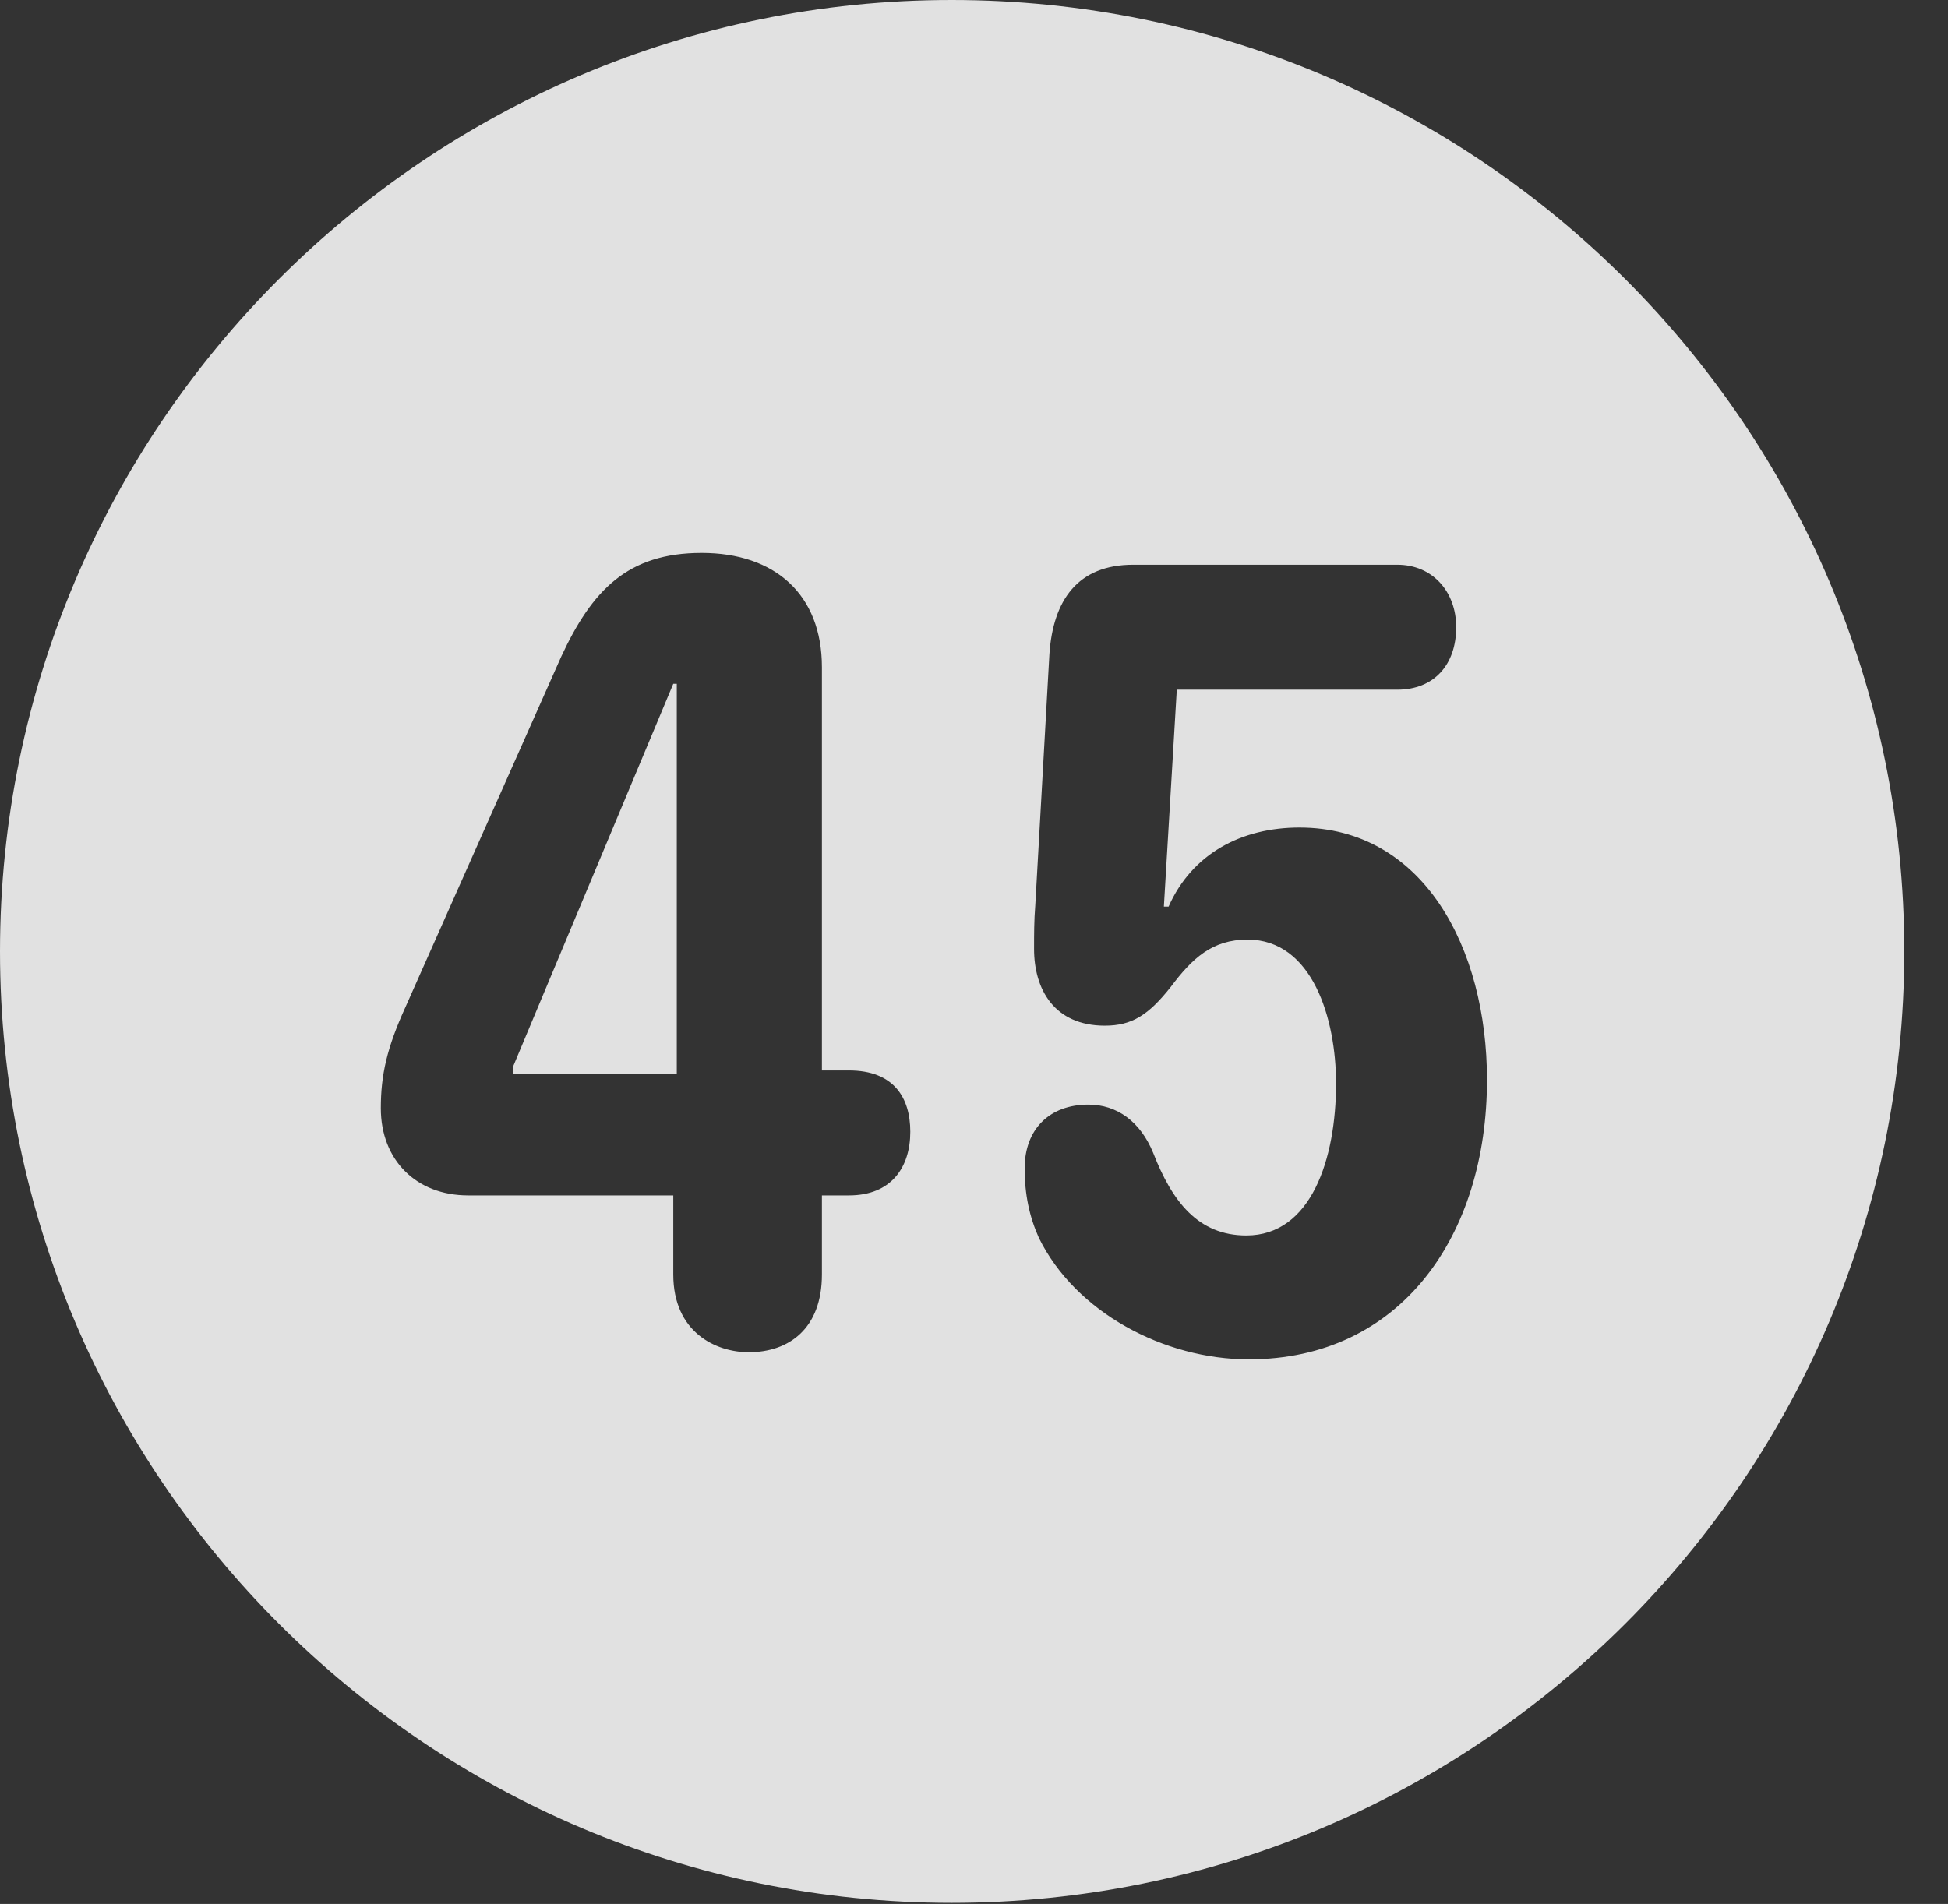 <?xml version="1.0" encoding="UTF-8"?>
<!--Generator: Apple Native CoreSVG 326-->
<!DOCTYPE svg
PUBLIC "-//W3C//DTD SVG 1.1//EN"
       "http://www.w3.org/Graphics/SVG/1.1/DTD/svg11.dtd">
<svg version="1.1" xmlns="http://www.w3.org/2000/svg" xmlns:xlink="http://www.w3.org/1999/xlink" viewBox="0 0 16.133 15.771">
 <rect x="0" y="0" width="16.133" height="15.771" fill="#333333" stroke="none"/>
 <g>
  <rect height="15.771" opacity="0" width="16.133" x="0" y="0"/>
  <path d="M15.771 7.881C15.771 12.227 12.236 15.762 7.881 15.762C3.535 15.762 0 12.227 0 7.881C0 3.535 3.535 0 7.881 0C12.236 0 15.771 3.535 15.771 7.881ZM9.385 4.678C8.926 4.678 8.721 4.971 8.691 5.42L8.574 7.5C8.564 7.627 8.564 7.734 8.564 7.861C8.564 8.193 8.73 8.496 9.15 8.496C9.375 8.496 9.512 8.408 9.697 8.174C9.873 7.939 10.039 7.783 10.332 7.783C10.869 7.783 11.065 8.438 11.065 8.975C11.065 9.6 10.859 10.234 10.322 10.234C9.922 10.234 9.707 9.951 9.551 9.551C9.443 9.287 9.248 9.15 9.014 9.15C8.691 9.15 8.486 9.355 8.486 9.678C8.486 9.893 8.525 10.078 8.604 10.254C8.906 10.869 9.639 11.26 10.342 11.26C11.602 11.26 12.315 10.234 12.315 8.945C12.315 7.852 11.787 6.855 10.762 6.855C10.283 6.855 9.873 7.07 9.678 7.51L9.639 7.51L9.746 5.713L11.572 5.713C11.875 5.713 12.06 5.508 12.06 5.195C12.06 4.902 11.865 4.678 11.572 4.678ZM4.648 5.439L3.359 8.34C3.203 8.682 3.154 8.906 3.154 9.18C3.154 9.609 3.447 9.902 3.877 9.902L5.576 9.902L5.576 10.557C5.576 11.035 5.928 11.201 6.201 11.201C6.533 11.201 6.807 11.006 6.807 10.557L6.807 9.902L7.031 9.902C7.383 9.902 7.539 9.668 7.539 9.375C7.539 9.092 7.402 8.867 7.031 8.867L6.807 8.867L6.807 5.527C6.807 4.922 6.416 4.58 5.811 4.58C5.195 4.58 4.902 4.893 4.648 5.439ZM5.605 8.896L4.248 8.896L4.248 8.838L5.576 5.664L5.605 5.664Z" fill="white" fill-opacity="0.85"/>
 </g>
</svg>
